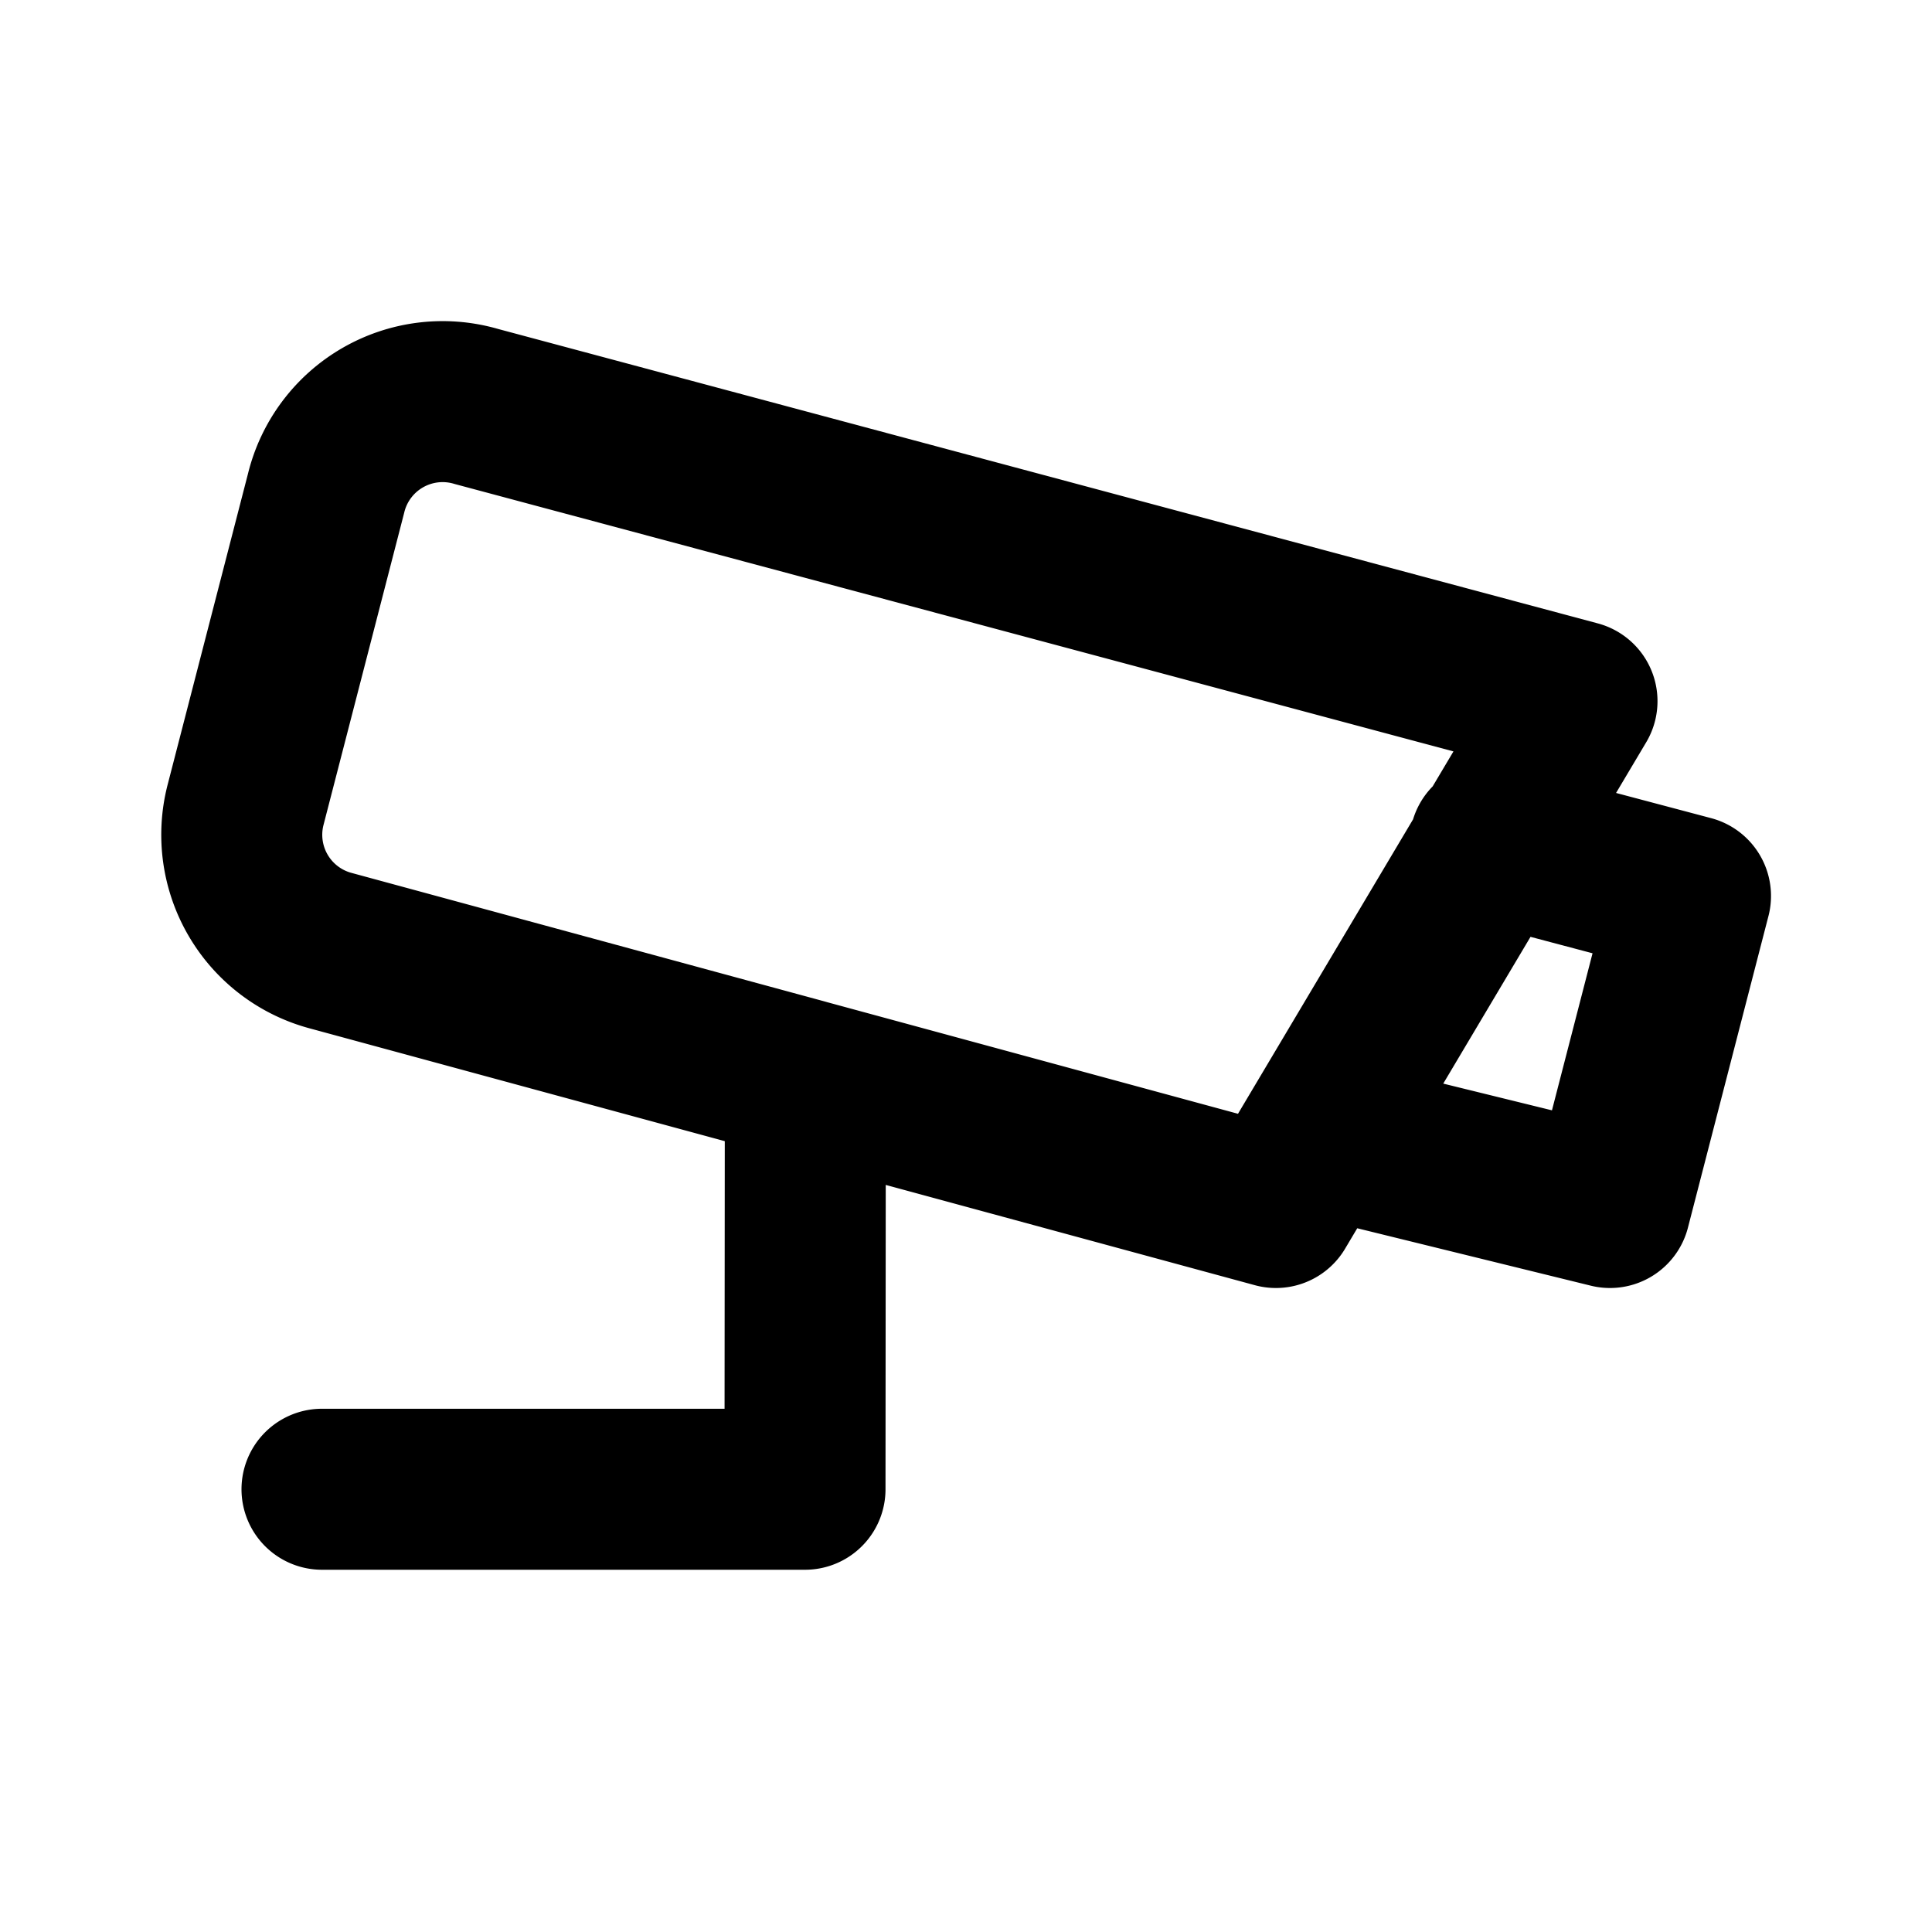 <svg xmlns="http://www.w3.org/2000/svg" width="24" height="24" fill="none" viewBox="0 0 24 24">
  <path stroke="currentColor" stroke-linecap="round" stroke-linejoin="round" stroke-width="2" d="M16.38 14.11 20 15l1-3.87-2.49-.66M4 18.5h6l.004-5.088m0 0L15.85 15l3.74-6.29L5.92 5.05a1.49 1.49 0 0 0-1.87 1.08l-1 3.87a1.49 1.49 0 0 0 1.06 1.81l5.87 1.595.024.007Z"/>
</svg>
